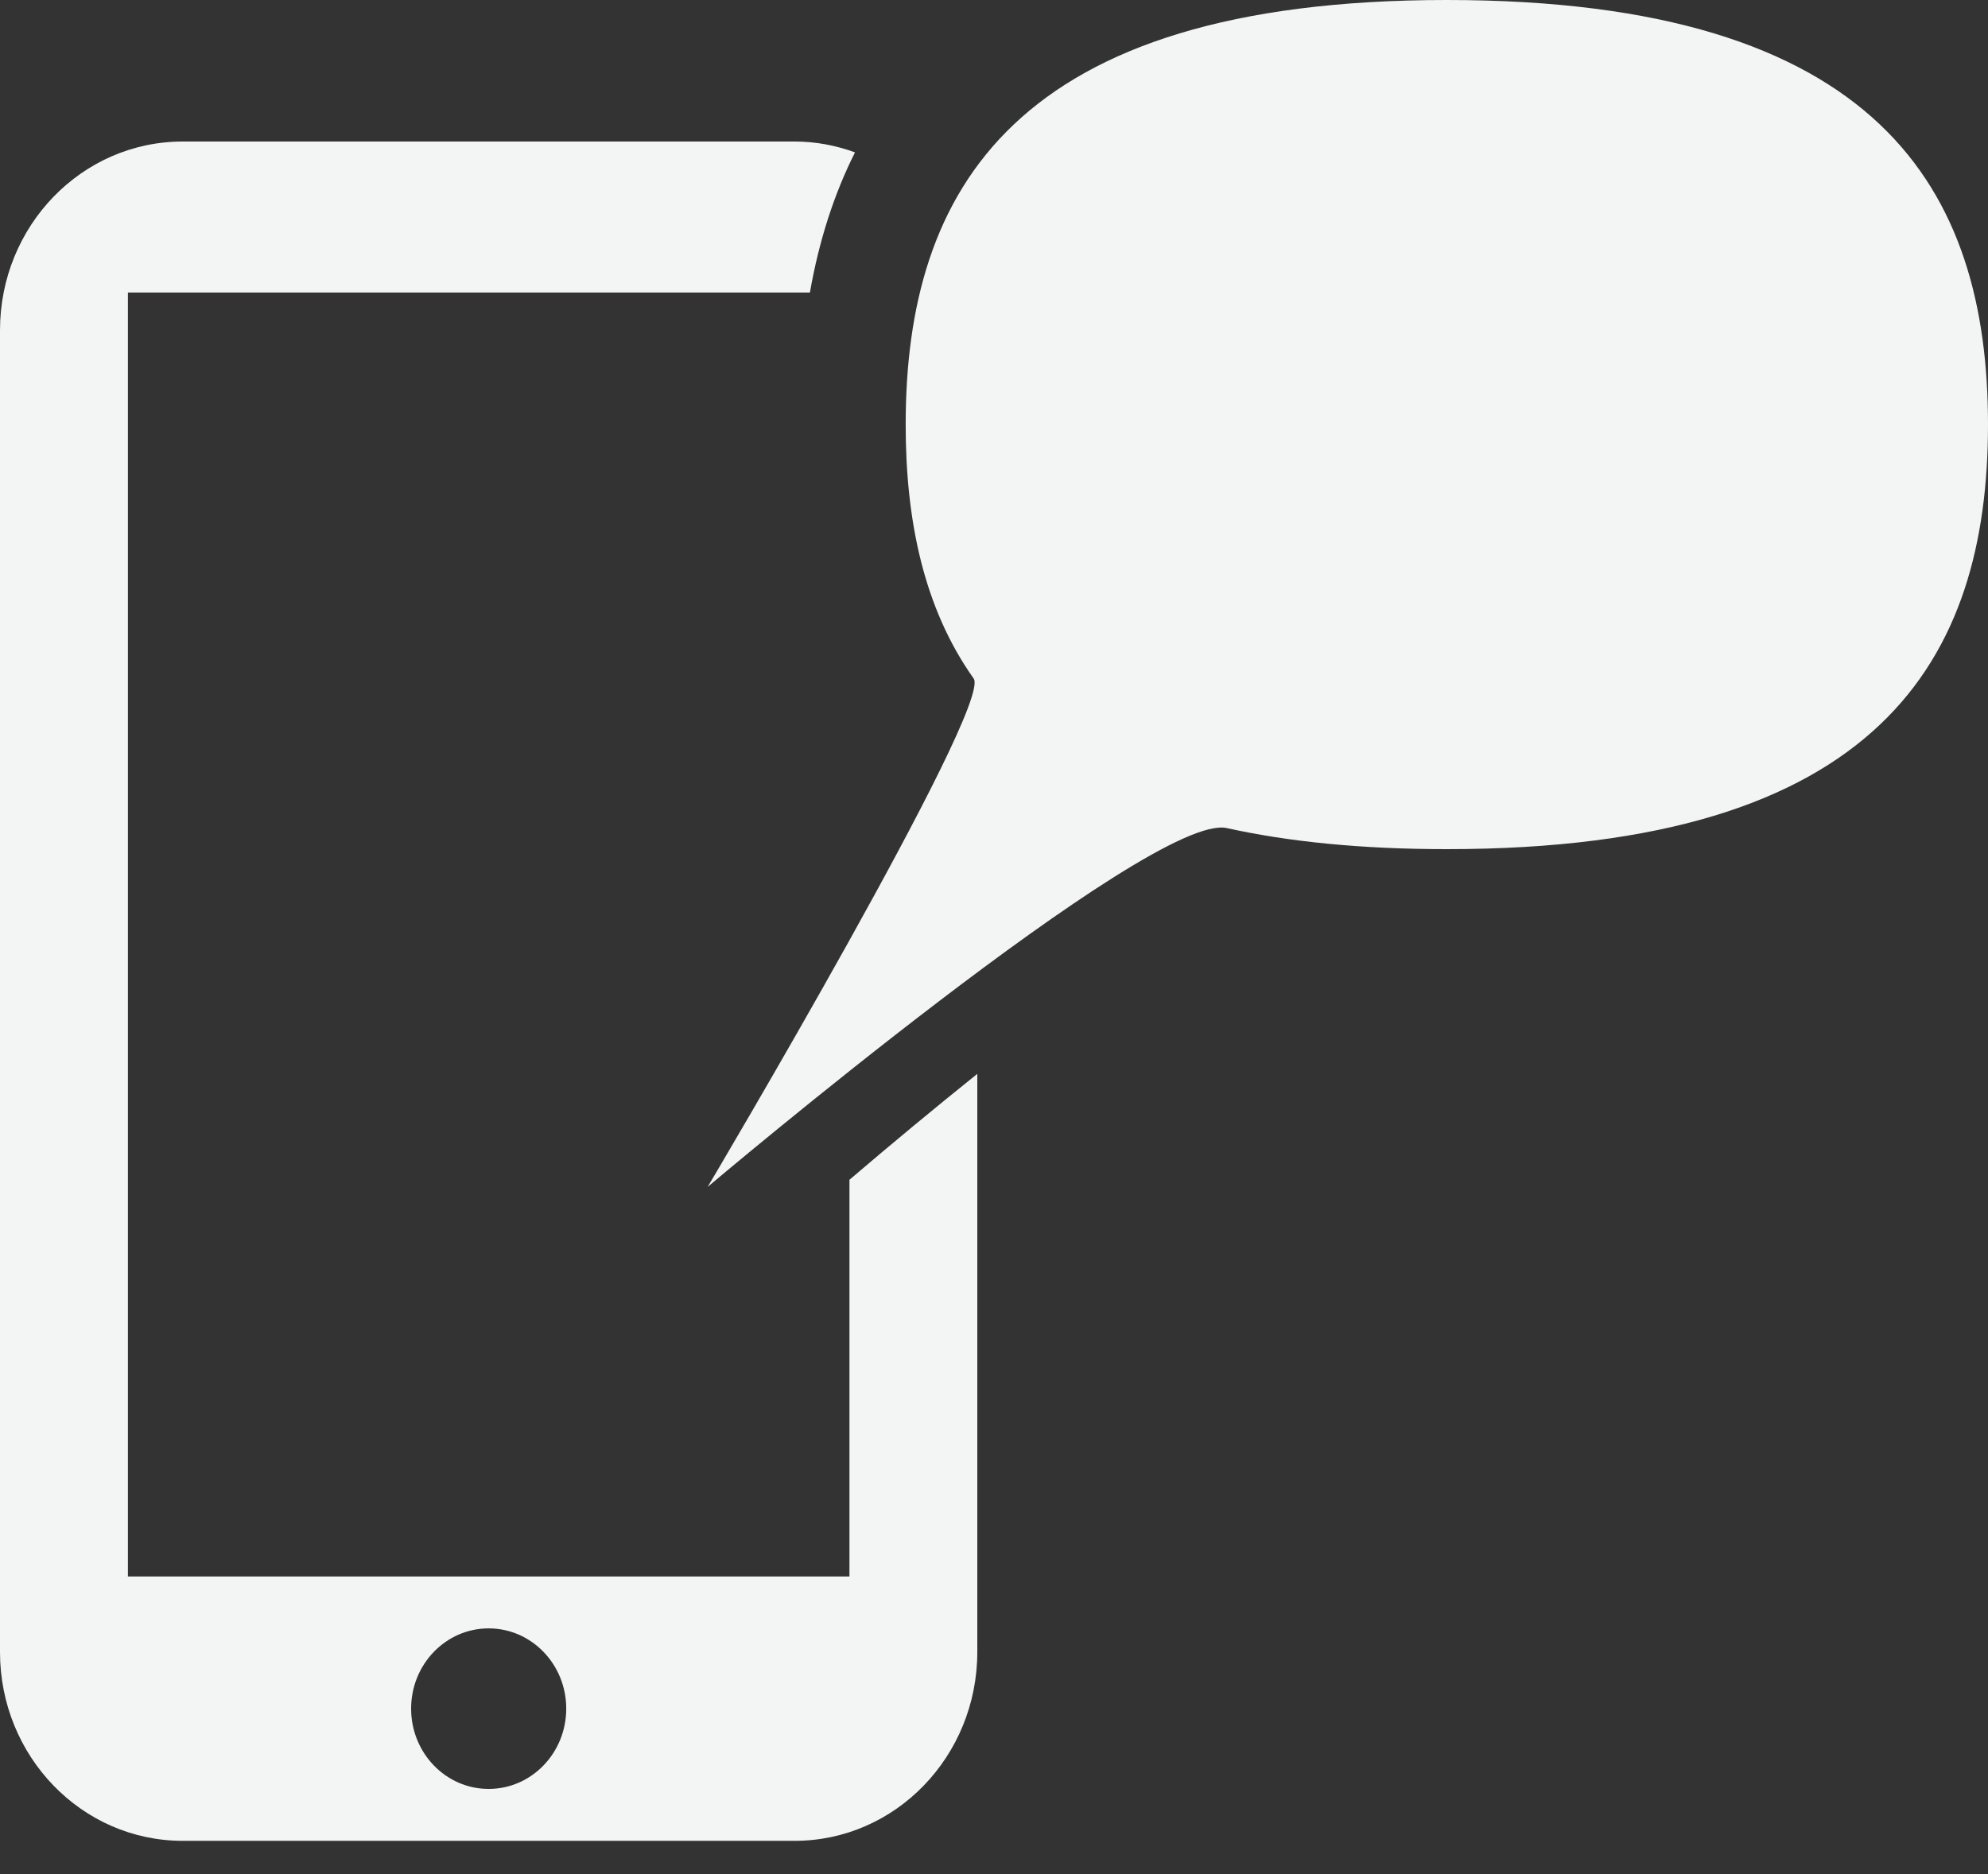 <?xml version="1.0" encoding="UTF-8"?>
<svg width="35px" height="33px" viewBox="0 0 35 33" version="1.1" xmlns="http://www.w3.org/2000/svg" xmlns:xlink="http://www.w3.org/1999/xlink">
    <rect x="0" y="0" width="35" height="33" fill="#333333" stroke="none"/>
    <!-- Generator: Sketch 49.1 (51147) - http://www.bohemiancoding.com/sketch -->
    <title>icon_sms</title>
    <desc>Created with Sketch.</desc>
    <defs></defs>
    <g id="current-desktop" stroke="none" stroke-width="1" fill="none" fill-rule="evenodd">
        <g id="digital-channels" transform="translate(-736, -517)" fill="#F3F4F4">
            <g id="Group-5" transform="translate(681, 464)">
                <path d="M63.603,84.5 C62.848,84.5 62.238,83.867 62.238,83.086 C62.238,82.306 62.848,81.673 63.603,81.673 C64.358,81.673 64.969,82.306 64.969,83.086 C64.969,83.867 64.358,84.5 63.603,84.5 Z M69.955,80.759 L69.955,73.774 C70.708,73.13 71.476,72.495 72.206,71.909 L72.206,82.089 C72.206,83.926 70.765,85.414 68.99,85.414 L58.217,85.414 C56.439,85.414 55,83.926 55,82.089 L55,58.816 C55,56.98 56.439,55.492 58.217,55.492 L68.99,55.492 C69.364,55.492 69.718,55.561 70.053,55.683 C69.684,56.416 69.419,57.239 69.259,58.151 L57.252,58.151 L57.252,80.759 L69.955,80.759 Z M80.472,53 C88.095,53 90,56.348 90,60.475 C90,64.606 88.095,67.952 80.472,67.952 C78.969,67.952 77.686,67.822 76.598,67.581 C75.275,67.287 67.459,73.899 67.459,73.899 C67.459,73.899 72.484,65.43 72.142,64.948 C71.259,63.702 70.945,62.154 70.945,60.475 C70.945,56.348 72.851,53 80.472,53 Z" id="icon_sms"></path>
            </g>
        </g>
    </g>
</svg>